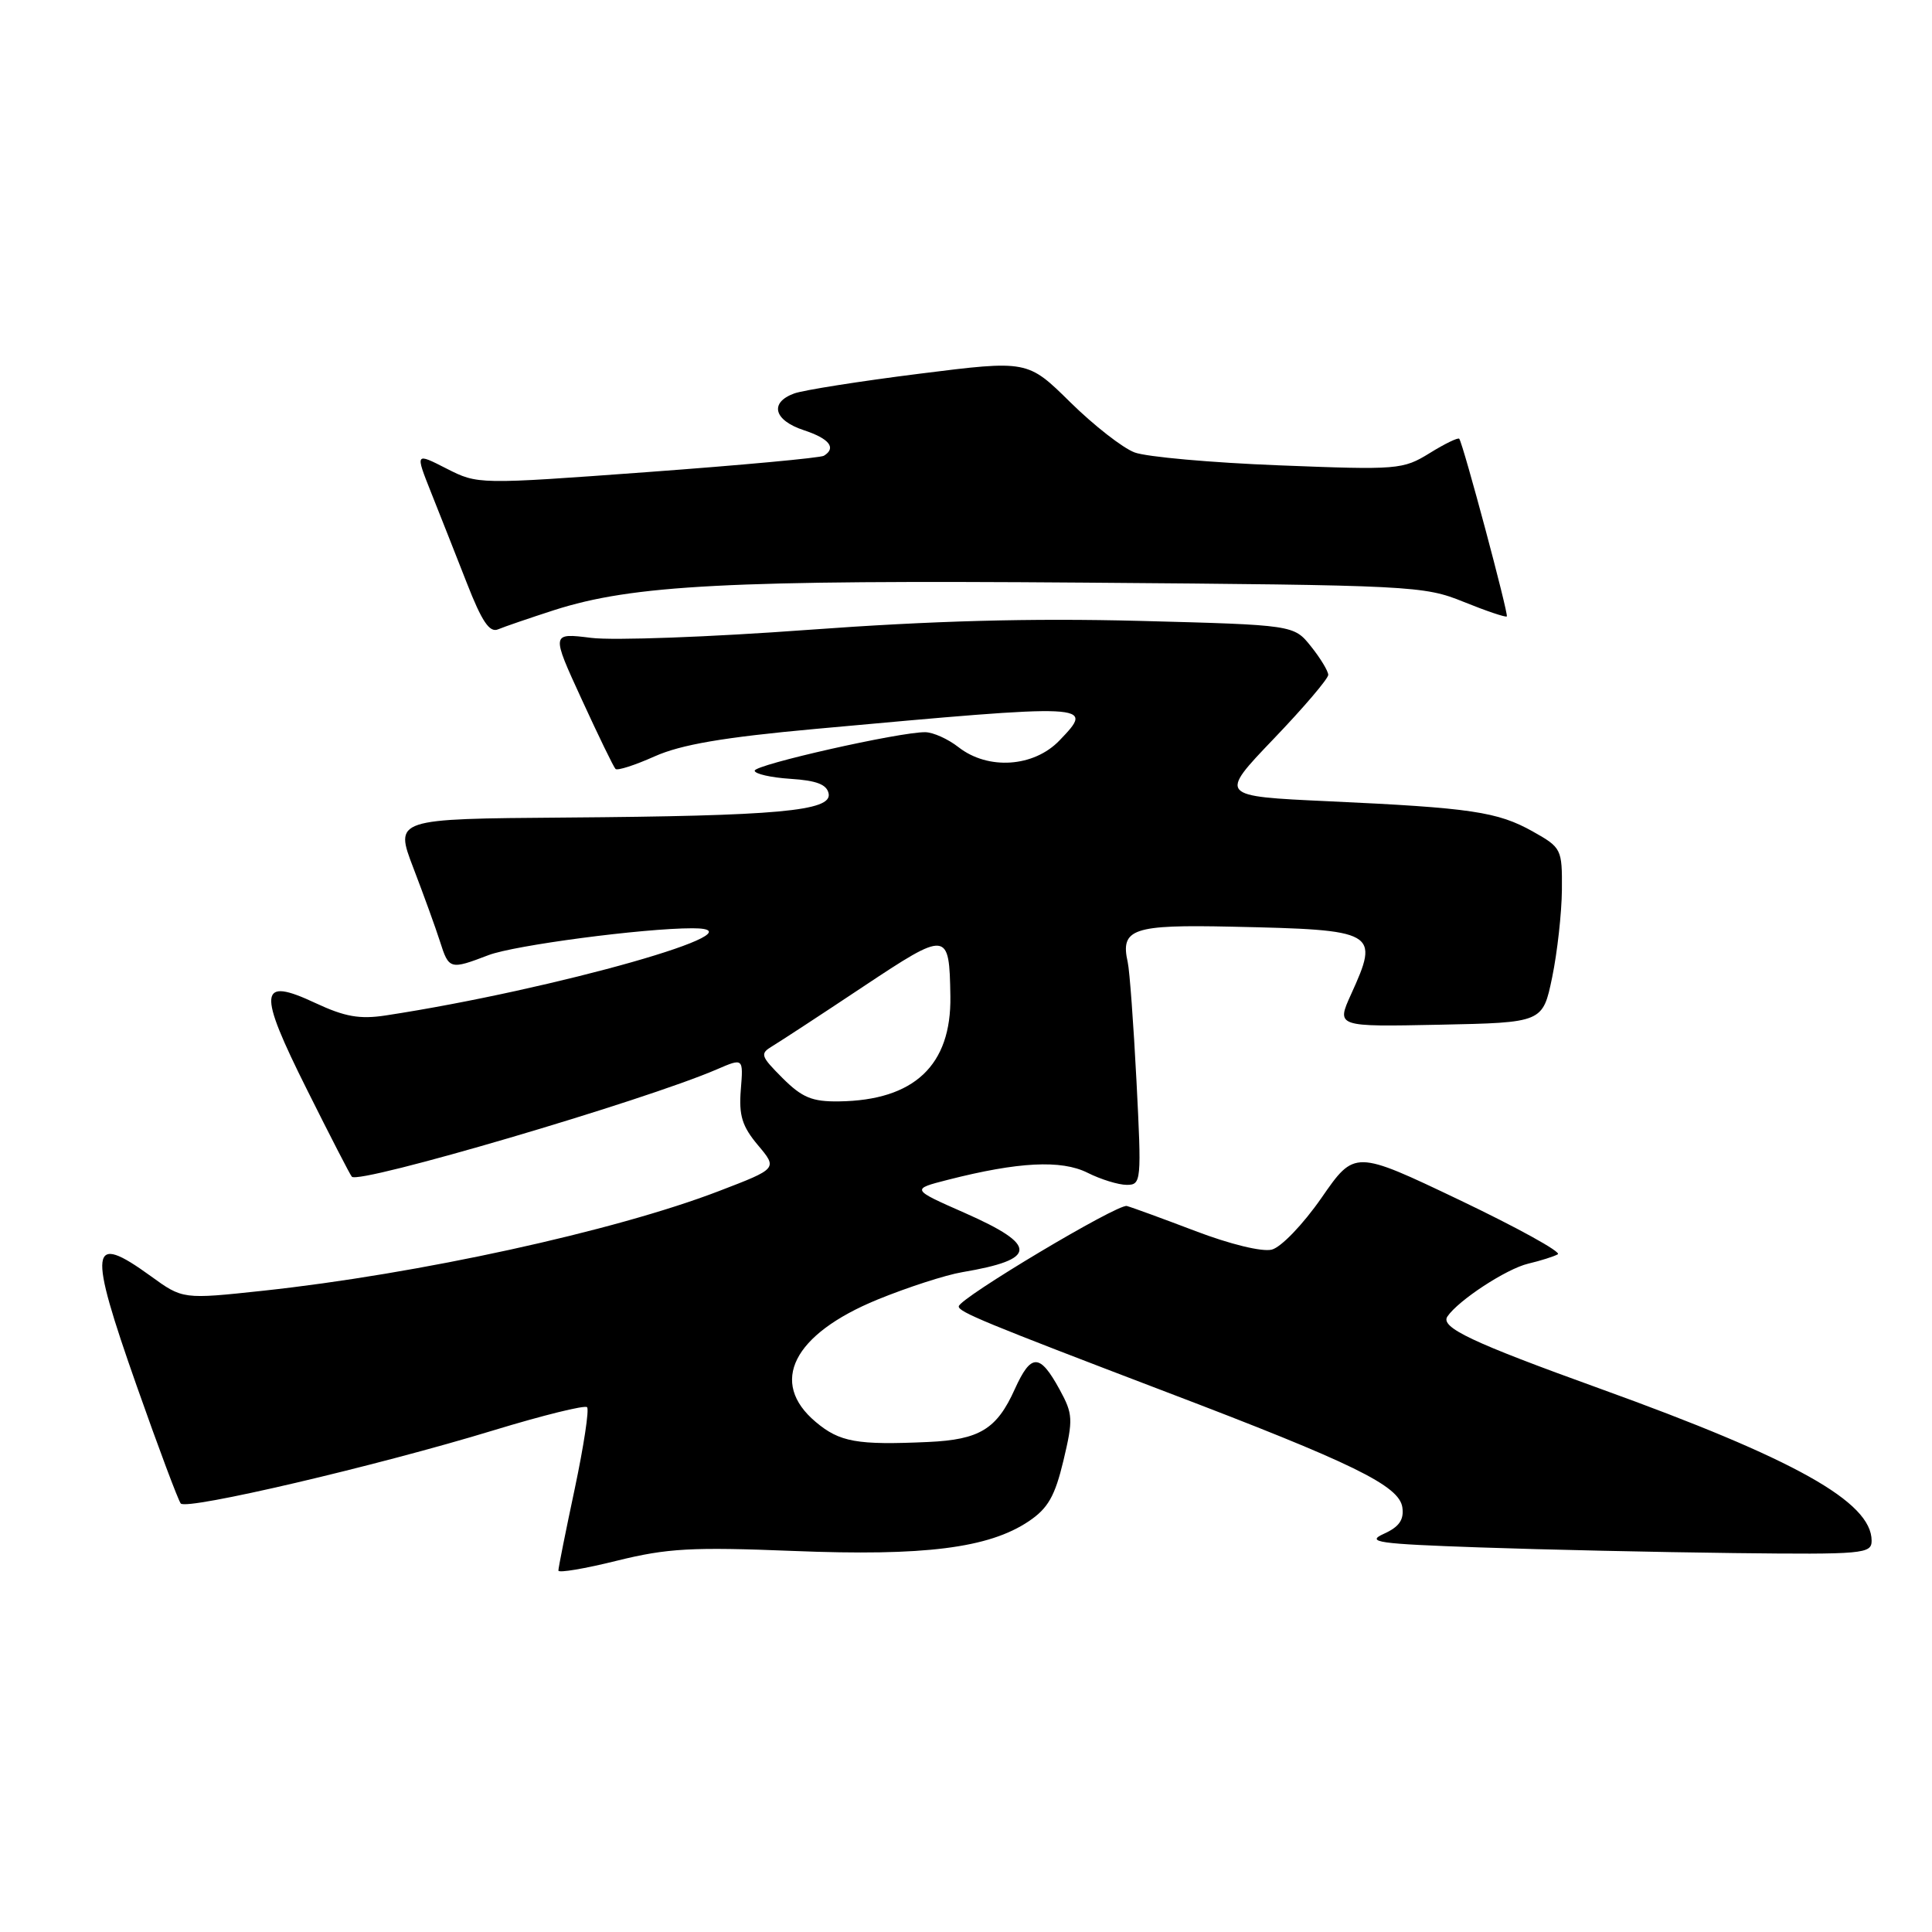 <?xml version="1.0" encoding="UTF-8" standalone="no"?>
<!DOCTYPE svg PUBLIC "-//W3C//DTD SVG 1.1//EN" "http://www.w3.org/Graphics/SVG/1.1/DTD/svg11.dtd" >
<svg xmlns="http://www.w3.org/2000/svg" xmlns:xlink="http://www.w3.org/1999/xlink" version="1.1" viewBox="0 0 256 256">
 <g >
 <path fill="currentColor"
d=" M 105.14 205.51 C 122.48 206.21 131.00 205.14 136.31 201.58 C 138.86 199.87 139.78 198.26 140.91 193.54 C 142.21 188.07 142.18 187.37 140.41 184.13 C 137.77 179.30 136.63 179.29 134.46 184.08 C 132.08 189.37 129.80 190.76 123.00 191.07 C 113.55 191.50 111.26 191.09 108.08 188.41 C 101.86 183.18 105.08 176.80 116.25 172.21 C 120.24 170.58 125.30 168.94 127.50 168.57 C 137.50 166.88 137.59 165.03 127.86 160.73 C 120.71 157.58 120.71 157.58 125.60 156.33 C 134.93 153.95 140.62 153.66 144.09 155.39 C 145.86 156.28 148.20 157.00 149.30 157.00 C 151.23 157.00 151.27 156.55 150.59 143.25 C 150.20 135.69 149.68 128.60 149.43 127.50 C 148.43 123.06 150.08 122.50 163.21 122.79 C 182.47 123.21 182.82 123.40 179.01 131.78 C 177.07 136.06 177.07 136.06 190.75 135.78 C 204.42 135.50 204.42 135.50 205.67 129.50 C 206.35 126.20 206.93 121.00 206.96 117.93 C 207.00 112.49 206.91 112.32 203.11 110.18 C 198.44 107.56 194.94 107.04 176.00 106.17 C 161.50 105.50 161.50 105.50 168.75 97.92 C 172.74 93.76 176.00 89.93 176.00 89.42 C 175.99 88.92 174.97 87.22 173.71 85.65 C 171.44 82.81 171.44 82.81 150.97 82.27 C 136.55 81.90 123.57 82.25 107.06 83.46 C 94.18 84.41 81.24 84.89 78.33 84.52 C 73.03 83.86 73.03 83.86 77.07 92.65 C 79.29 97.49 81.31 101.65 81.56 101.89 C 81.81 102.14 84.14 101.39 86.75 100.22 C 90.25 98.66 95.84 97.70 108.00 96.59 C 144.93 93.22 145.07 93.23 140.39 98.11 C 136.99 101.66 130.92 102.07 127.00 99.00 C 125.62 97.92 123.64 97.03 122.60 97.02 C 119.23 96.98 100.00 101.32 100.00 102.12 C 100.00 102.54 102.13 103.03 104.74 103.20 C 108.21 103.42 109.57 103.95 109.80 105.16 C 110.24 107.47 103.06 108.12 74.89 108.33 C 52.28 108.50 52.28 108.50 54.77 115.00 C 56.14 118.58 57.73 122.96 58.30 124.75 C 59.48 128.47 59.63 128.51 64.73 126.56 C 68.16 125.25 85.23 123.00 91.74 123.00 C 102.11 123.00 73.54 131.12 51.12 134.55 C 47.66 135.08 45.70 134.73 41.80 132.91 C 34.27 129.38 34.09 131.22 40.70 144.43 C 43.74 150.52 46.40 155.69 46.62 155.92 C 47.58 156.96 85.36 145.86 95.00 141.69 C 98.50 140.18 98.50 140.18 98.16 144.41 C 97.89 147.81 98.34 149.25 100.43 151.74 C 103.04 154.84 103.04 154.84 95.27 157.82 C 81.43 163.14 55.41 168.82 34.86 171.03 C 24.22 172.17 24.22 172.17 19.96 169.08 C 11.88 163.23 11.63 165.22 18.11 183.63 C 20.99 191.81 23.62 198.82 23.95 199.22 C 24.71 200.14 49.87 194.26 65.38 189.53 C 71.91 187.54 77.49 186.16 77.79 186.46 C 78.09 186.76 77.35 191.61 76.16 197.25 C 74.96 202.89 73.98 207.78 73.99 208.11 C 74.00 208.45 77.49 207.86 81.75 206.80 C 88.43 205.15 91.66 204.97 105.14 205.51 Z  M 248.00 204.15 C 248.00 199.01 237.82 193.32 212.00 184.00 C 194.99 177.86 190.81 175.89 191.79 174.44 C 193.25 172.29 199.60 168.13 202.50 167.44 C 204.15 167.05 205.91 166.49 206.42 166.20 C 206.93 165.91 201.08 162.68 193.42 159.02 C 179.50 152.38 179.50 152.38 175.12 158.70 C 172.67 162.23 169.75 165.27 168.52 165.58 C 167.24 165.91 162.96 164.86 158.40 163.12 C 154.06 161.47 149.96 159.97 149.31 159.80 C 148.09 159.49 127.10 172.02 127.04 173.10 C 126.99 173.83 130.43 175.25 154.50 184.43 C 179.35 193.89 185.41 196.86 185.82 199.74 C 186.05 201.38 185.40 202.32 183.36 203.24 C 180.94 204.34 182.55 204.57 196.04 205.04 C 204.54 205.34 219.71 205.67 229.75 205.79 C 246.93 205.99 248.00 205.89 248.00 204.15 Z  M 73.41 80.85 C 83.85 77.50 96.62 76.84 143.58 77.20 C 187.14 77.54 188.66 77.61 193.94 79.75 C 196.93 80.96 199.51 81.83 199.66 81.68 C 199.92 81.41 193.90 58.90 193.36 58.14 C 193.22 57.94 191.45 58.79 189.44 60.04 C 185.89 62.23 185.23 62.28 169.48 61.66 C 160.51 61.31 151.90 60.54 150.34 59.95 C 148.78 59.37 144.95 56.38 141.83 53.31 C 136.16 47.72 136.16 47.72 121.83 49.52 C 113.95 50.51 106.49 51.69 105.25 52.13 C 101.92 53.34 102.52 55.69 106.50 57.00 C 109.90 58.12 110.86 59.35 109.17 60.39 C 108.72 60.67 98.22 61.64 85.83 62.55 C 63.32 64.20 63.32 64.20 59.17 62.09 C 55.02 59.97 55.02 59.97 57.11 65.23 C 58.27 68.13 60.40 73.54 61.86 77.26 C 63.85 82.36 64.87 83.87 66.00 83.39 C 66.83 83.04 70.16 81.90 73.41 80.85 Z  M 103.69 142.85 C 100.76 139.91 100.67 139.62 102.37 138.60 C 103.38 137.99 108.77 134.47 114.34 130.76 C 125.60 123.28 125.79 123.30 125.93 132.02 C 126.07 141.16 121.14 145.81 111.17 145.94 C 107.61 145.99 106.29 145.44 103.69 142.85 Z "/>
</g>
</svg>